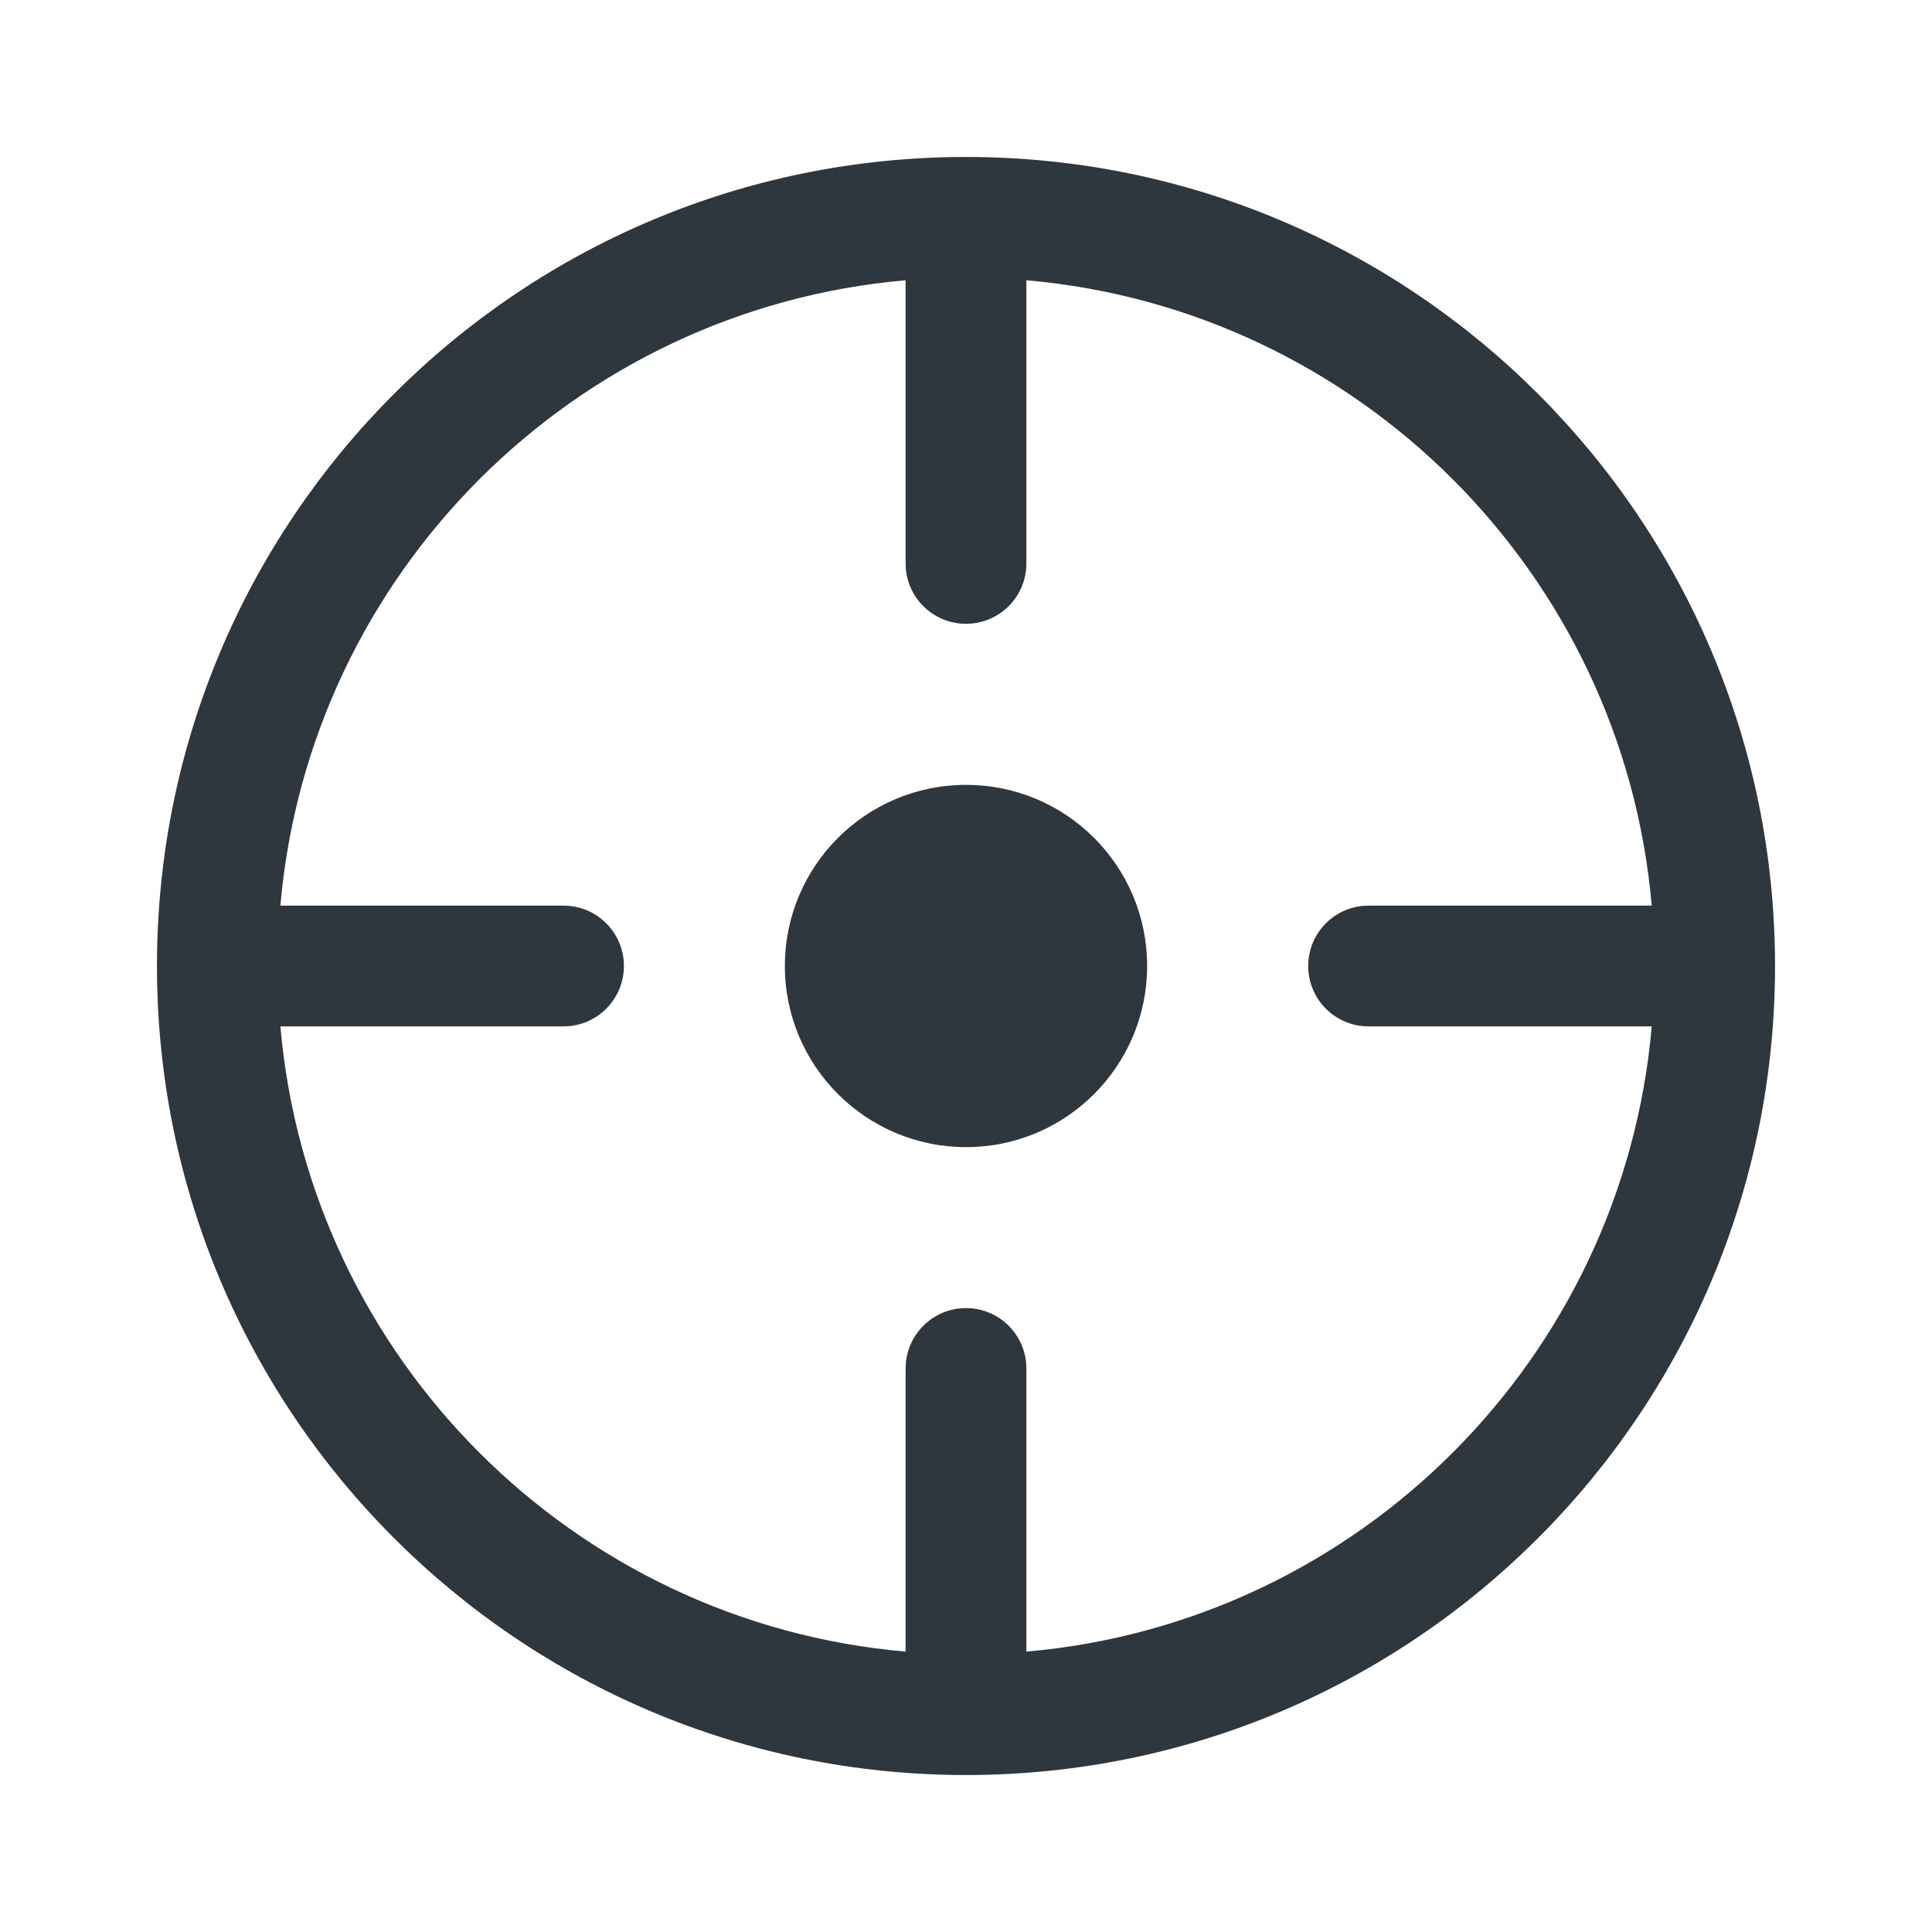 <svg width="16" height="16" viewBox="0 0 16 16" fill="none" xmlns="http://www.w3.org/2000/svg">
<path d="M9.5 8C9.5 8.828 8.829 9.5 8 9.5C7.172 9.5 6.5 8.828 6.5 8C6.5 7.171 7.172 6.5 8 6.5C8.829 6.5 9.5 7.171 9.5 8Z" fill="#2D373D"/>
<path fill-rule="evenodd" clip-rule="evenodd" d="M1.3 8C1.3 4.3 4.3 1.3 8 1.3C11.701 1.3 14.7 4.3 14.7 8C14.7 11.7 11.701 14.7 8 14.7C4.3 14.7 1.3 11.7 1.3 8ZM7.5 2.321C4.751 2.56 2.561 4.751 2.322 7.5H4.667C4.943 7.5 5.167 7.724 5.167 8C5.167 8.276 4.943 8.5 4.667 8.5H2.322C2.561 11.249 4.751 13.439 7.5 13.678V11.333C7.5 11.057 7.724 10.833 8 10.833C8.276 10.833 8.5 11.057 8.5 11.333V13.678C11.249 13.439 13.44 11.249 13.679 8.5H11.334C11.057 8.5 10.834 8.276 10.834 8C10.834 7.724 11.057 7.5 11.334 7.5H13.679C13.44 4.751 11.249 2.56 8.5 2.321V4.666C8.5 4.943 8.276 5.166 8 5.166C7.724 5.166 7.5 4.943 7.5 4.666V2.321Z" fill="#2D373D"/>
</svg>
